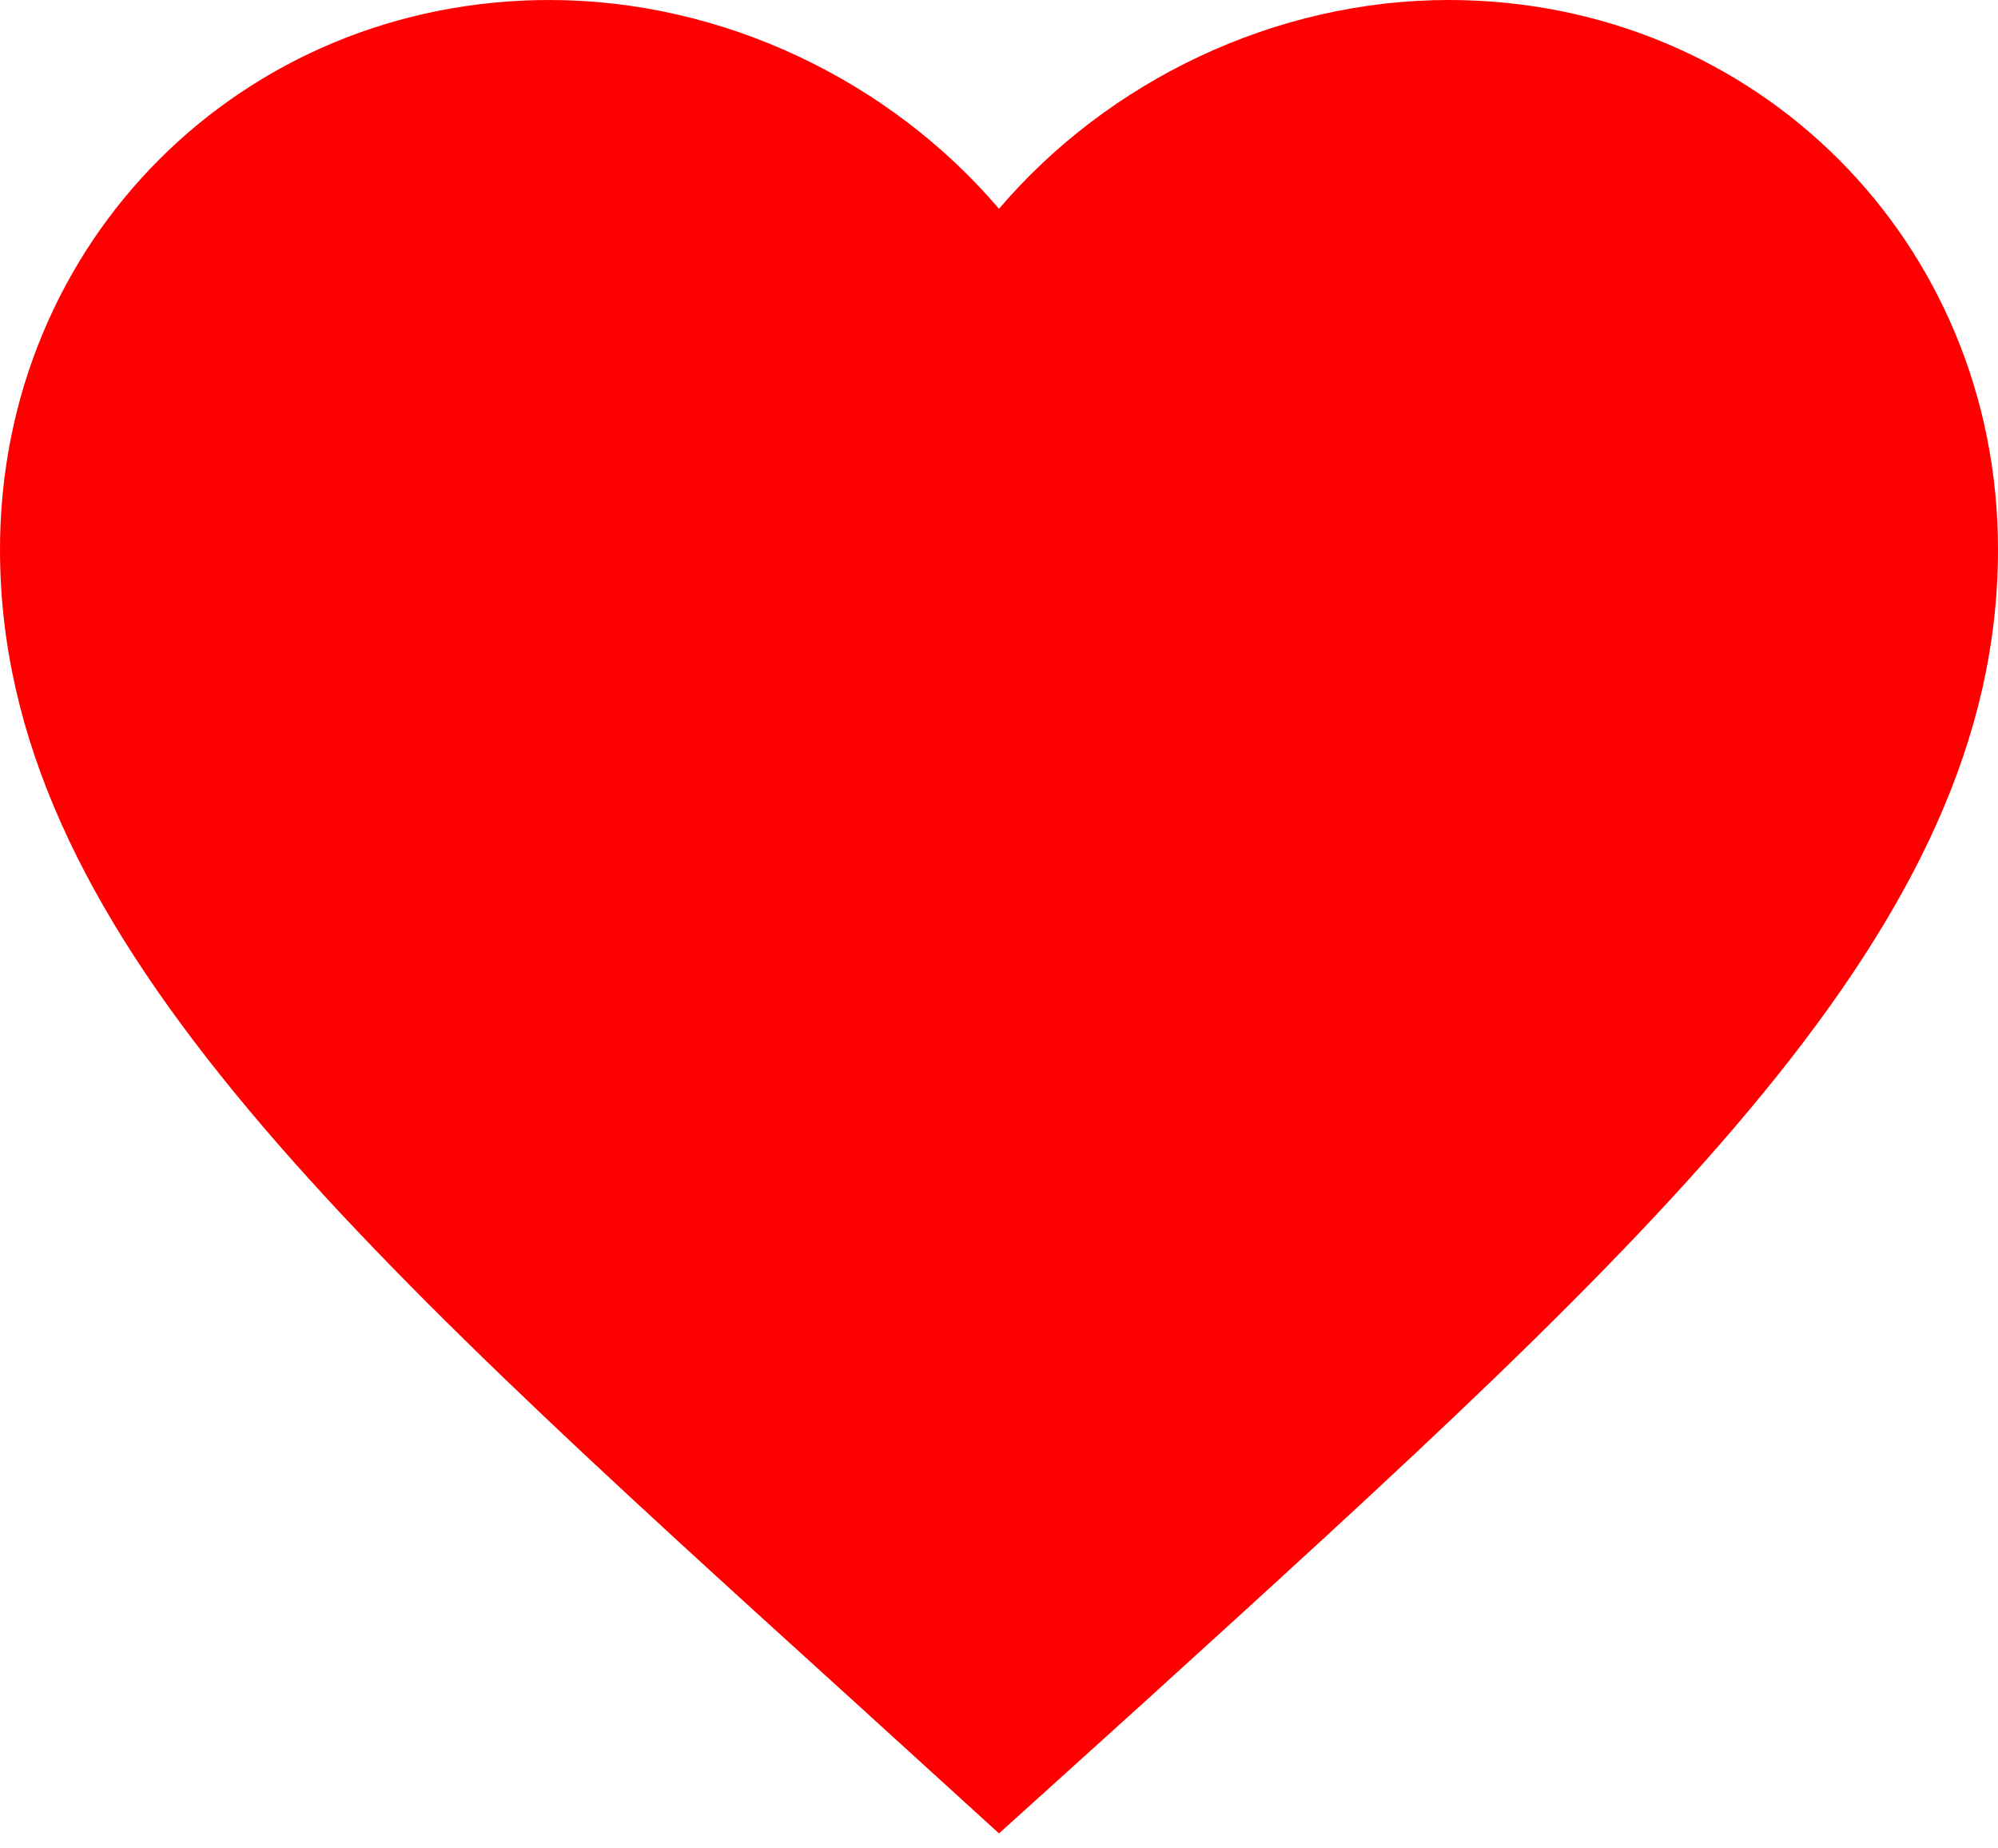 <?xml version="1.0" encoding="UTF-8"?>
<svg width="40px" height="37px" viewBox="0 0 40 37" version="1.1" xmlns="http://www.w3.org/2000/svg" xmlns:xlink="http://www.w3.org/1999/xlink">
    <!-- Generator: Sketch 40.3 (33839) - http://www.bohemiancoding.com/sketch -->
    <title>Fill 147</title>
    <desc>Created with Sketch.</desc>
    <defs></defs>
    <g id="SketchAppSources.com" stroke="none" stroke-width="1" fill="none" fill-rule="evenodd">
        <g id="Material-Icons" transform="translate(-896, -1329)" fill="#FF0000">
            <g id="action" transform="translate(233, 580)">
                <path d="M683,785.7 L680.1,783.06 C669.8,773.72 663,767.56 663,760 C663,753.84 667.84,749 674,749 C677.48,749 680.82,750.62 683,753.18 C685.18,750.62 688.52,749 692,749 C698.16,749 703,753.84 703,760 C703,767.56 696.2,773.72 685.9,783.08 L683,785.7" id="Fill-147"></path>
            </g>
        </g>
    </g>
</svg>